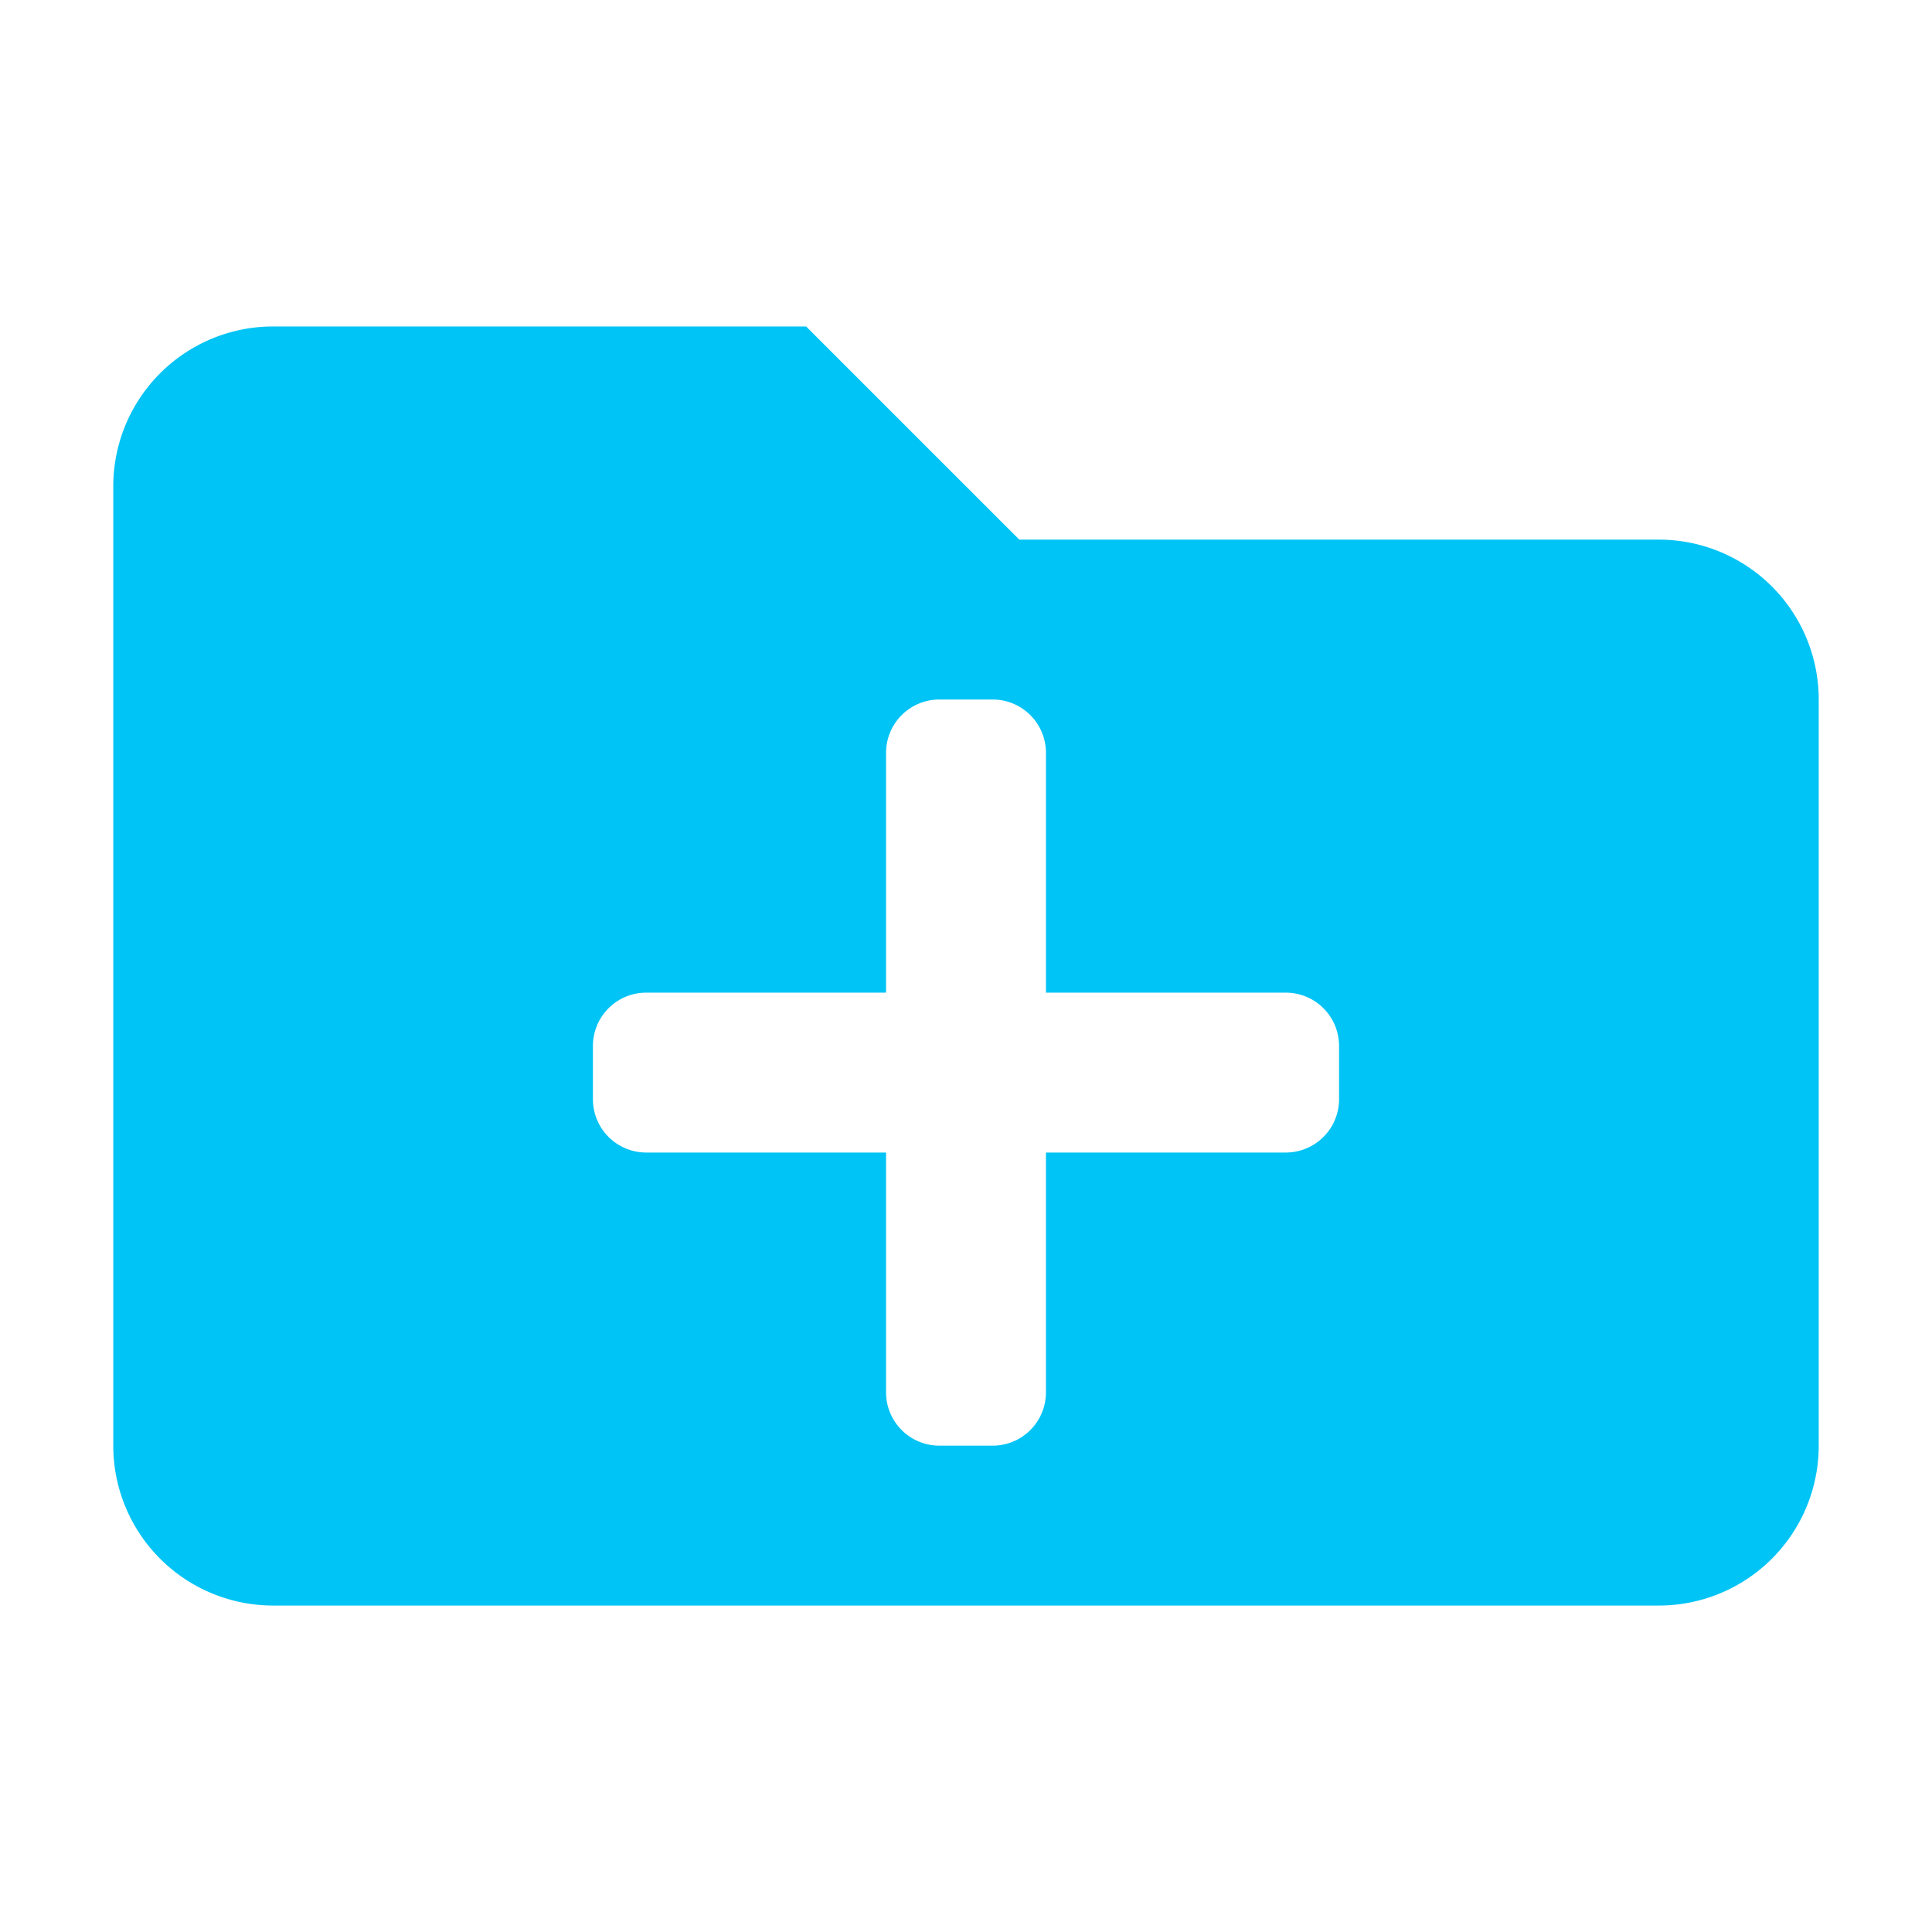 <svg xmlns="http://www.w3.org/2000/svg" xmlns:xlink="http://www.w3.org/1999/xlink" width="1024" height="1024" viewBox="0 0 1024 1024"><defs><clipPath id="b"><rect width="1024" height="1024"/></clipPath></defs><g id="a" clip-path="url(#b)"><path d="M819.179,117.49H480.209L367.218,4.5H84.743A84.742,84.742,0,0,0,0,89.243V597.7a84.742,84.742,0,0,0,84.743,84.743H819.179A84.742,84.742,0,0,0,903.922,597.7V202.233A84.742,84.742,0,0,0,819.179,117.49ZM649.694,414.09a28.24,28.24,0,0,1-28.248,28.248H494.332V569.451A28.24,28.24,0,0,1,466.085,597.7H437.837a28.24,28.24,0,0,1-28.248-28.248V442.337H282.476a28.24,28.24,0,0,1-28.248-28.248V385.842a28.24,28.24,0,0,1,28.248-28.248H409.59V230.48a28.24,28.24,0,0,1,28.248-28.248h28.248a28.24,28.24,0,0,1,28.248,28.248V357.595H621.446a28.24,28.24,0,0,1,28.248,28.248Z" transform="translate(60.039 168.529)" fill="#00c4f5"/></g></svg>